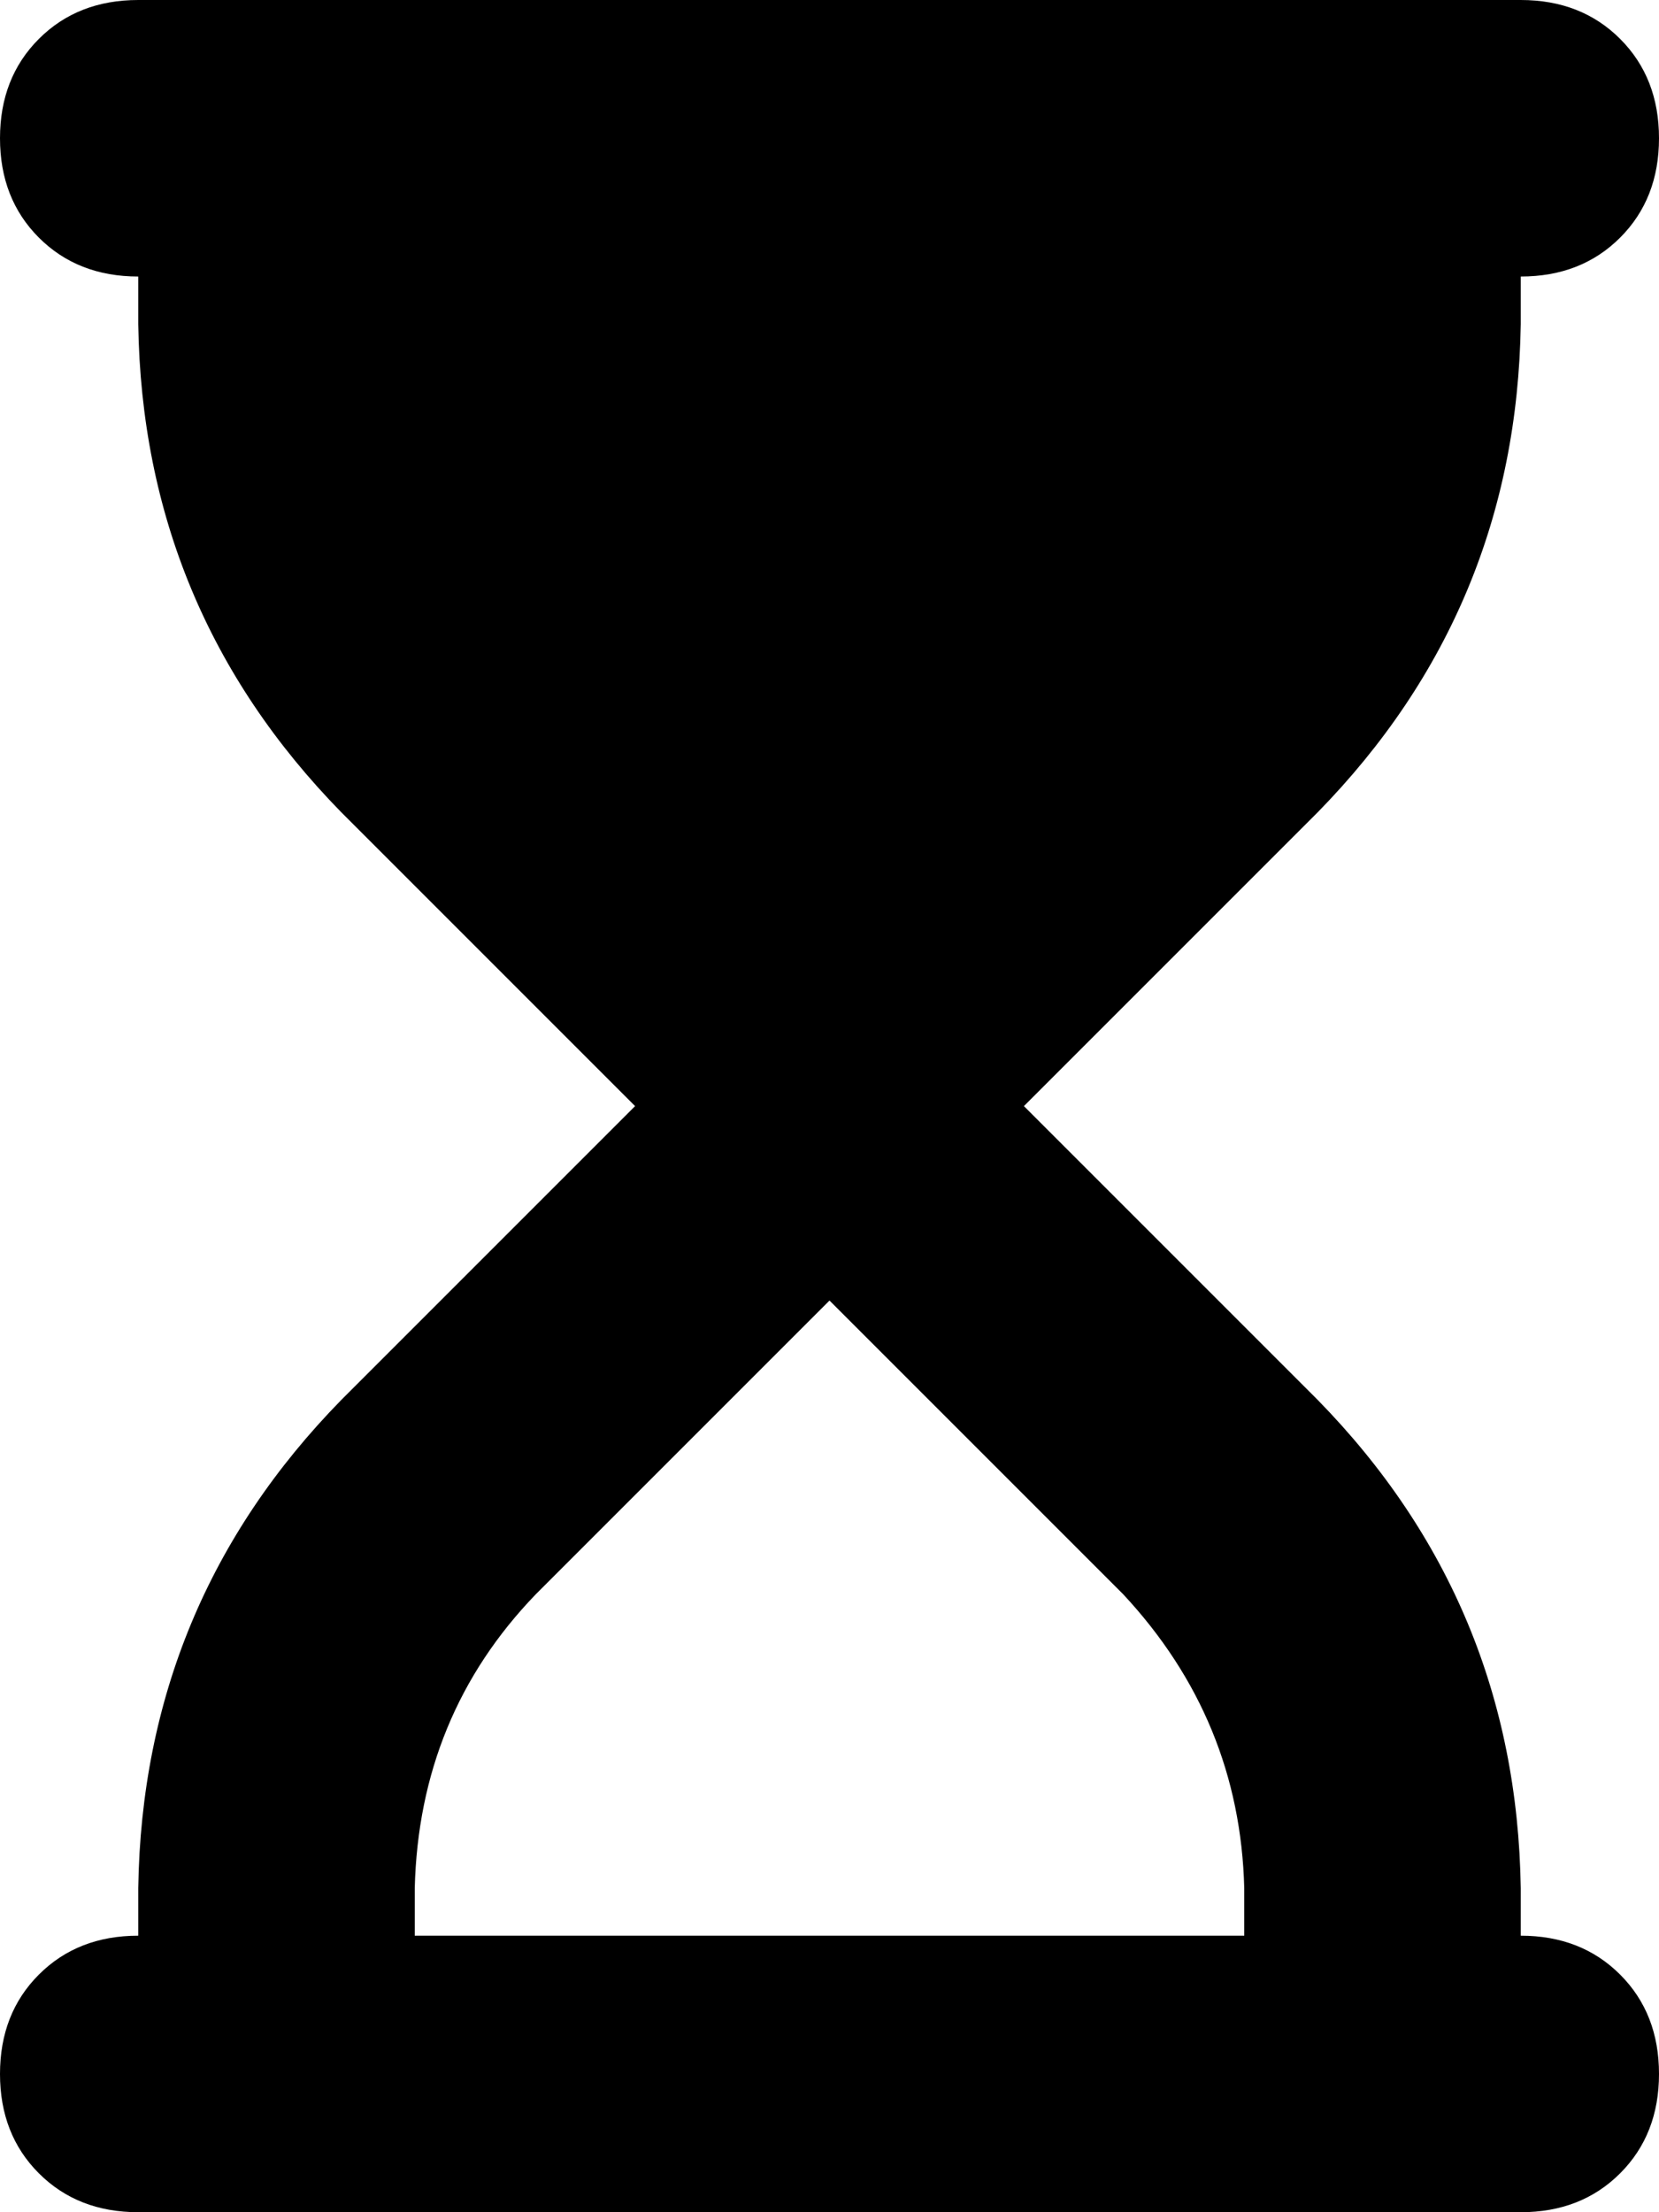 <svg viewBox="0 0 384 512">
  <path
    d="M 32 0 Q 18 0 9 9 L 9 9 Q 0 18 0 32 Q 0 46 9 55 Q 18 64 32 64 L 32 75 Q 33 141 79 188 L 147 256 L 79 324 Q 33 371 32 437 L 32 448 Q 18 448 9 457 Q 0 466 0 480 Q 0 494 9 503 Q 18 512 32 512 L 64 512 L 320 512 L 352 512 Q 366 512 375 503 Q 384 494 384 480 Q 384 466 375 457 Q 366 448 352 448 L 352 437 Q 351 371 305 324 L 237 256 L 305 188 Q 351 141 352 75 L 352 64 Q 366 64 375 55 Q 384 46 384 32 Q 384 18 375 9 Q 366 0 352 0 L 320 0 L 64 0 L 32 0 L 32 0 Z M 288 437 L 288 448 L 96 448 L 96 437 Q 97 397 124 369 L 192 301 L 260 369 Q 287 398 288 437 L 288 437 Z"
  />
</svg>